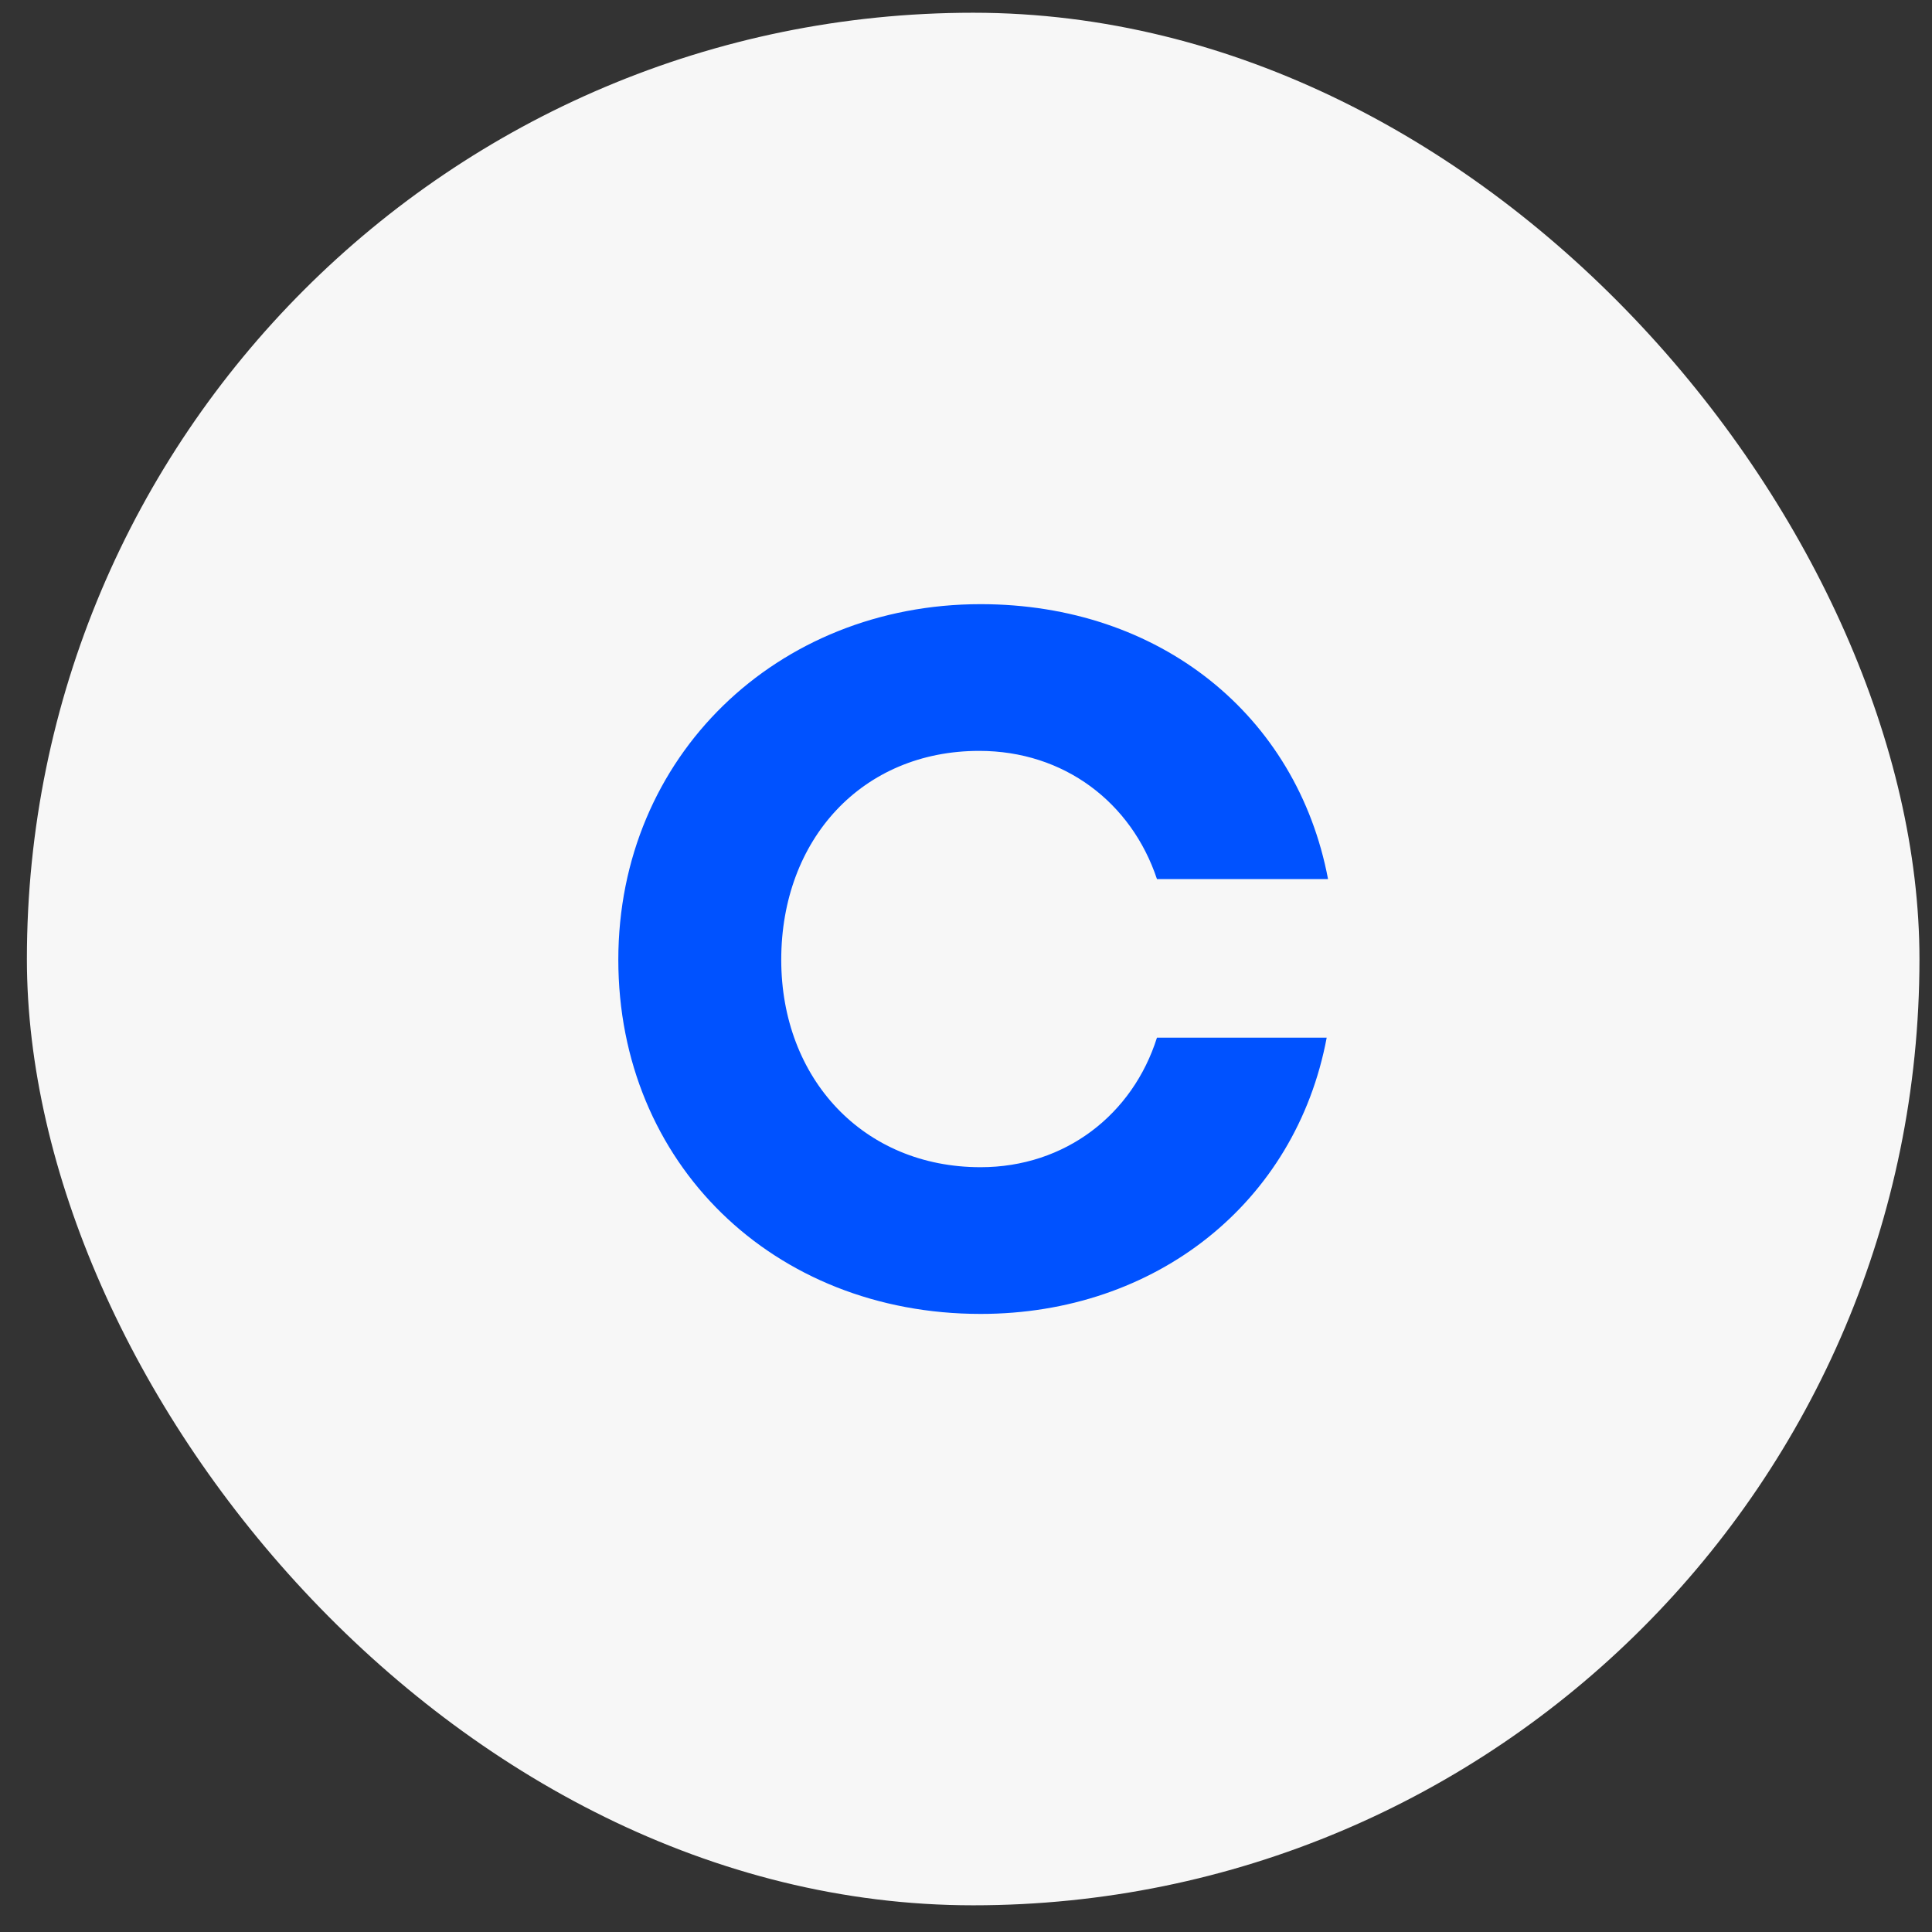 <svg width="49" height="49" viewBox="0 0 49 49" fill="none" xmlns="http://www.w3.org/2000/svg">
<rect x="0" y="0" width="49" height="49" fill="#333333" stroke="none"/>
<rect x="0.682" y="0.323" width="48" height="48" rx="24" fill="#F7F7F7"/>
<path d="M24.835 19.044C26.987 19.044 28.695 20.351 29.343 22.295H33.682C32.895 18.139 29.412 15.323 24.87 15.323C19.712 15.323 15.682 19.178 15.682 24.341C15.682 29.503 19.61 33.324 24.87 33.324C29.31 33.324 32.862 30.508 33.648 26.318H29.343C28.729 28.262 27.021 29.603 24.869 29.603C21.896 29.603 19.814 27.357 19.814 24.341C19.815 21.29 21.864 19.044 24.835 19.044Z" fill="#0052FF"/>
</svg>
